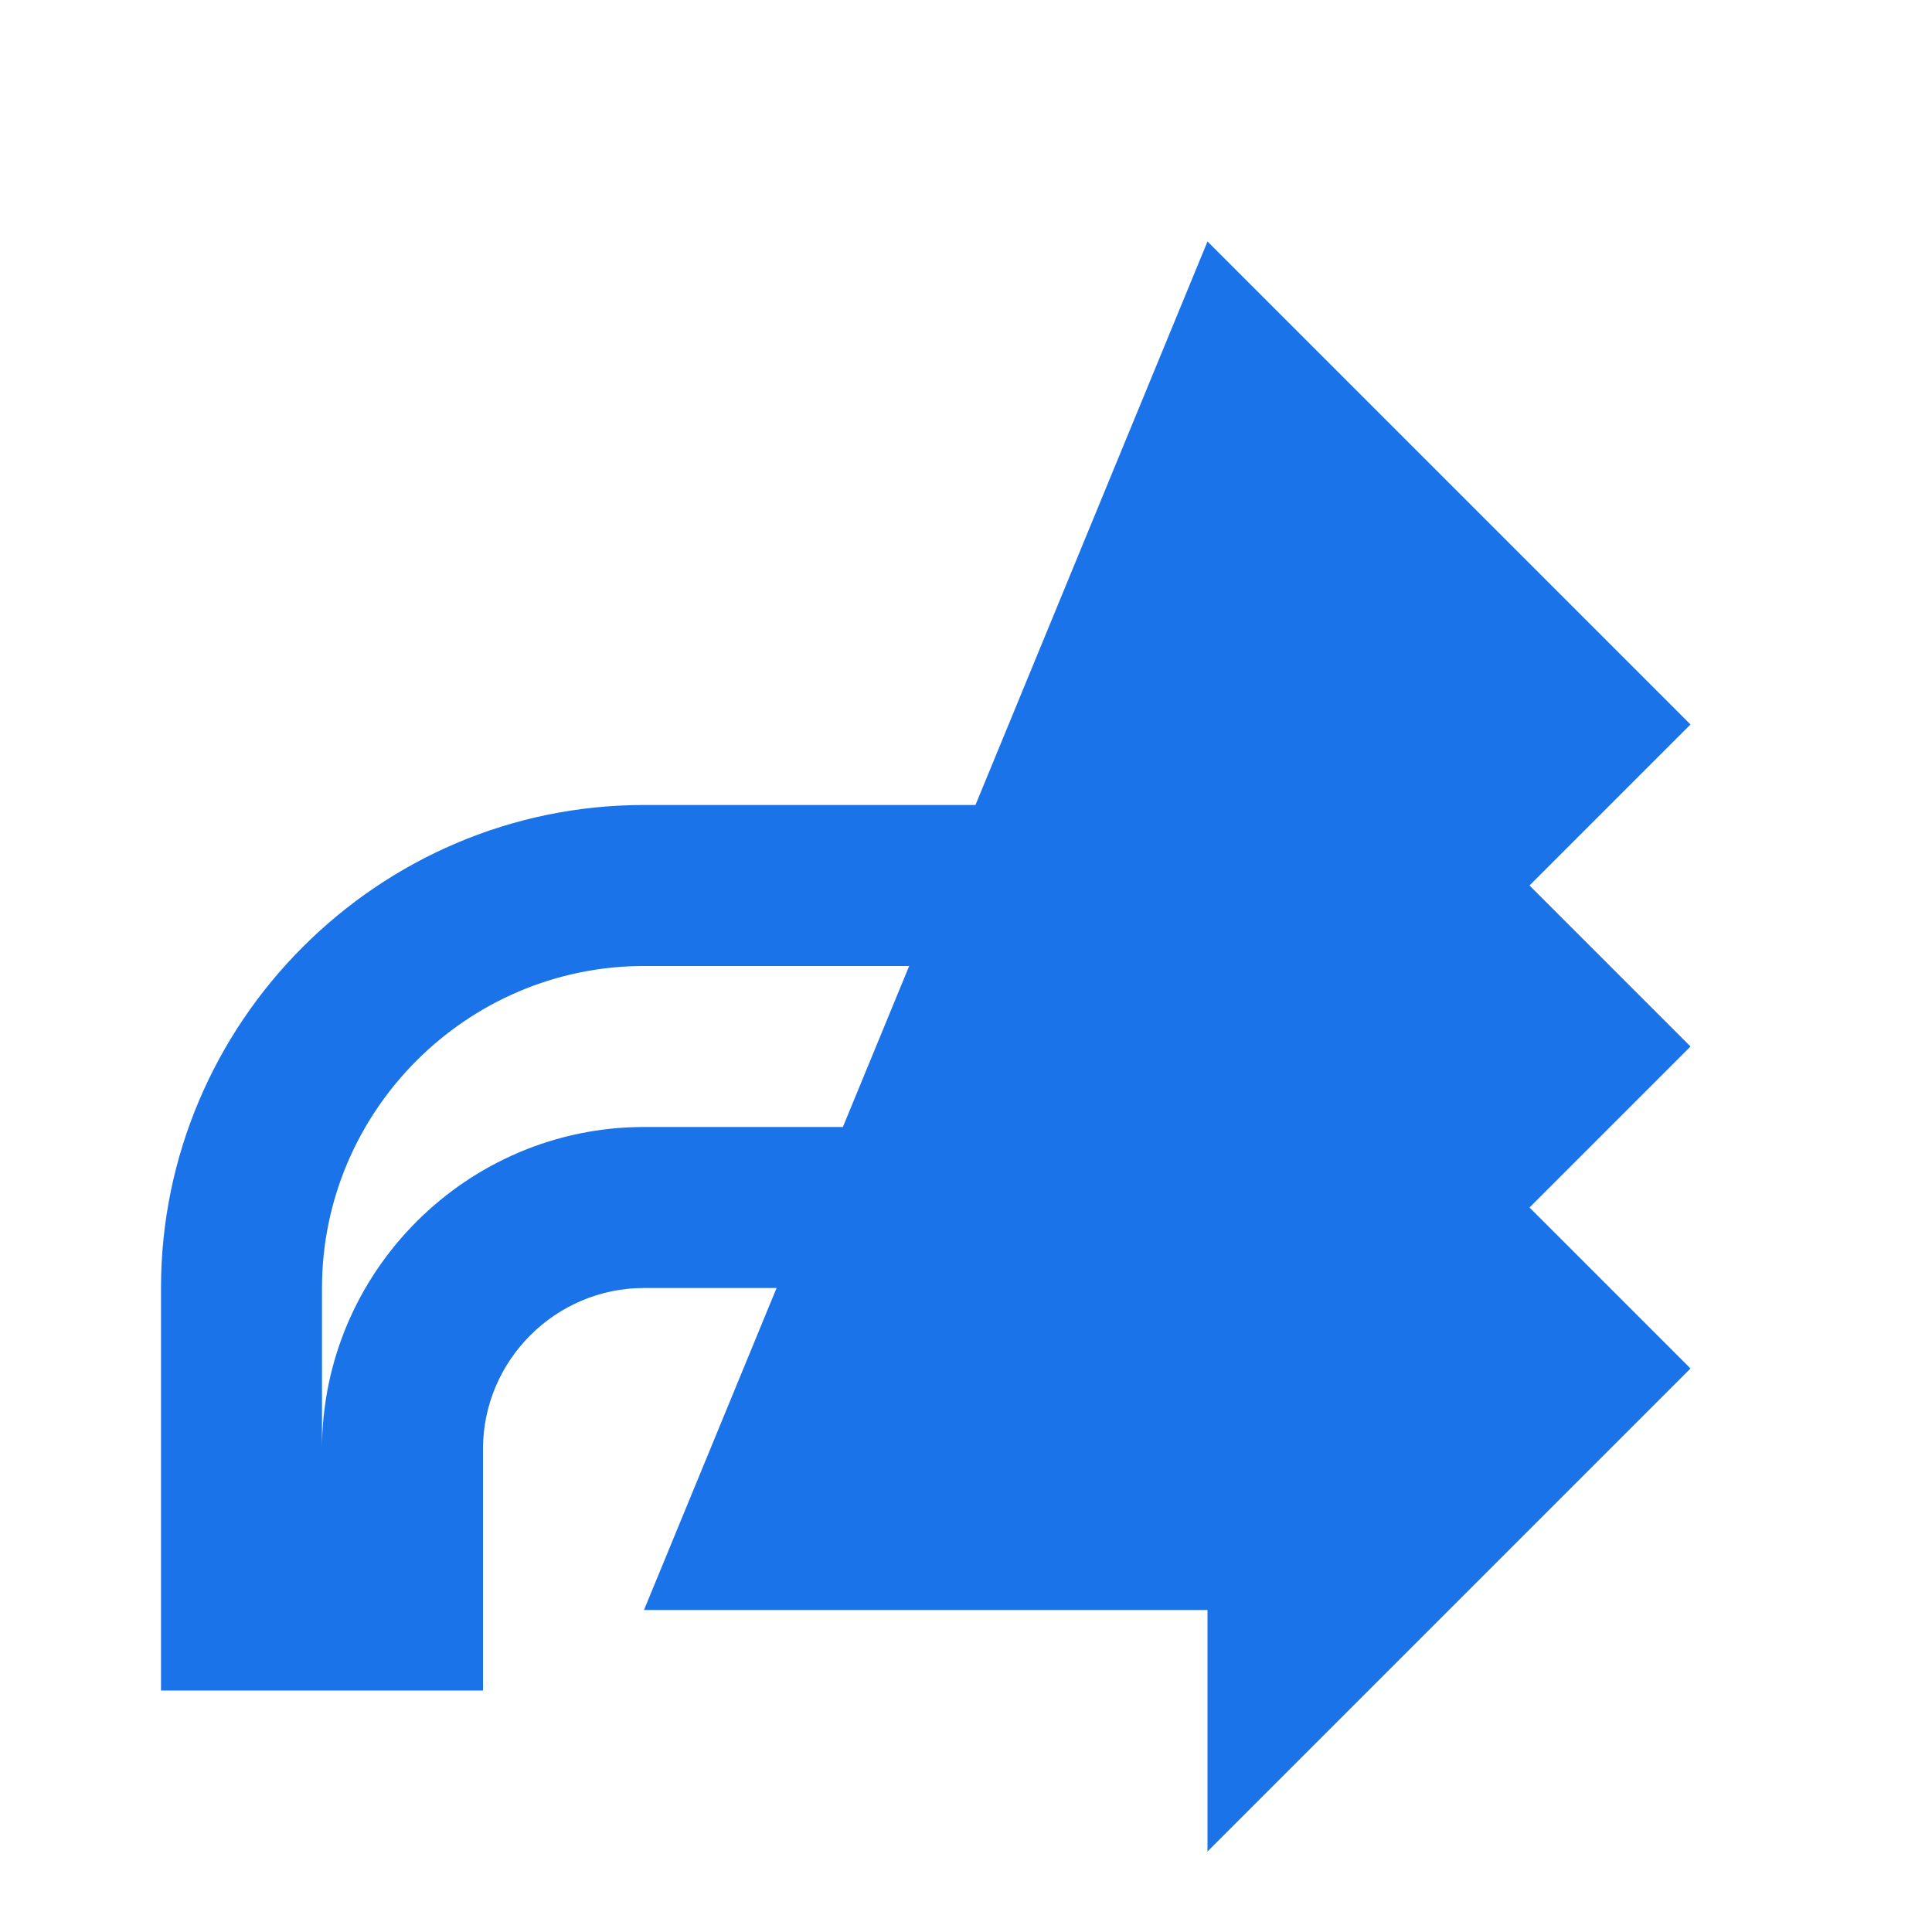 <svg xmlns="http://www.w3.org/2000/svg" viewBox="0 0 24 24" fill="#1a73e8">
  <path d="M15,3 L21,9 L15,15 L15,12 L8,12 C5.8,12 4,13.8 4,16 L4,21 L2,21 L2,16 C2,12.7 4.7,10 8,10 L15,10 L15,7 L21,13 L15,19 L15,16 L8,16 C6.9,16 6,16.9 6,18 L6,21 L4,21 L4,18 C4,15.8 5.8,14 8,14 L15,14 L15,11 L21,17 L15,23 L15,20 L8,20" />
</svg>